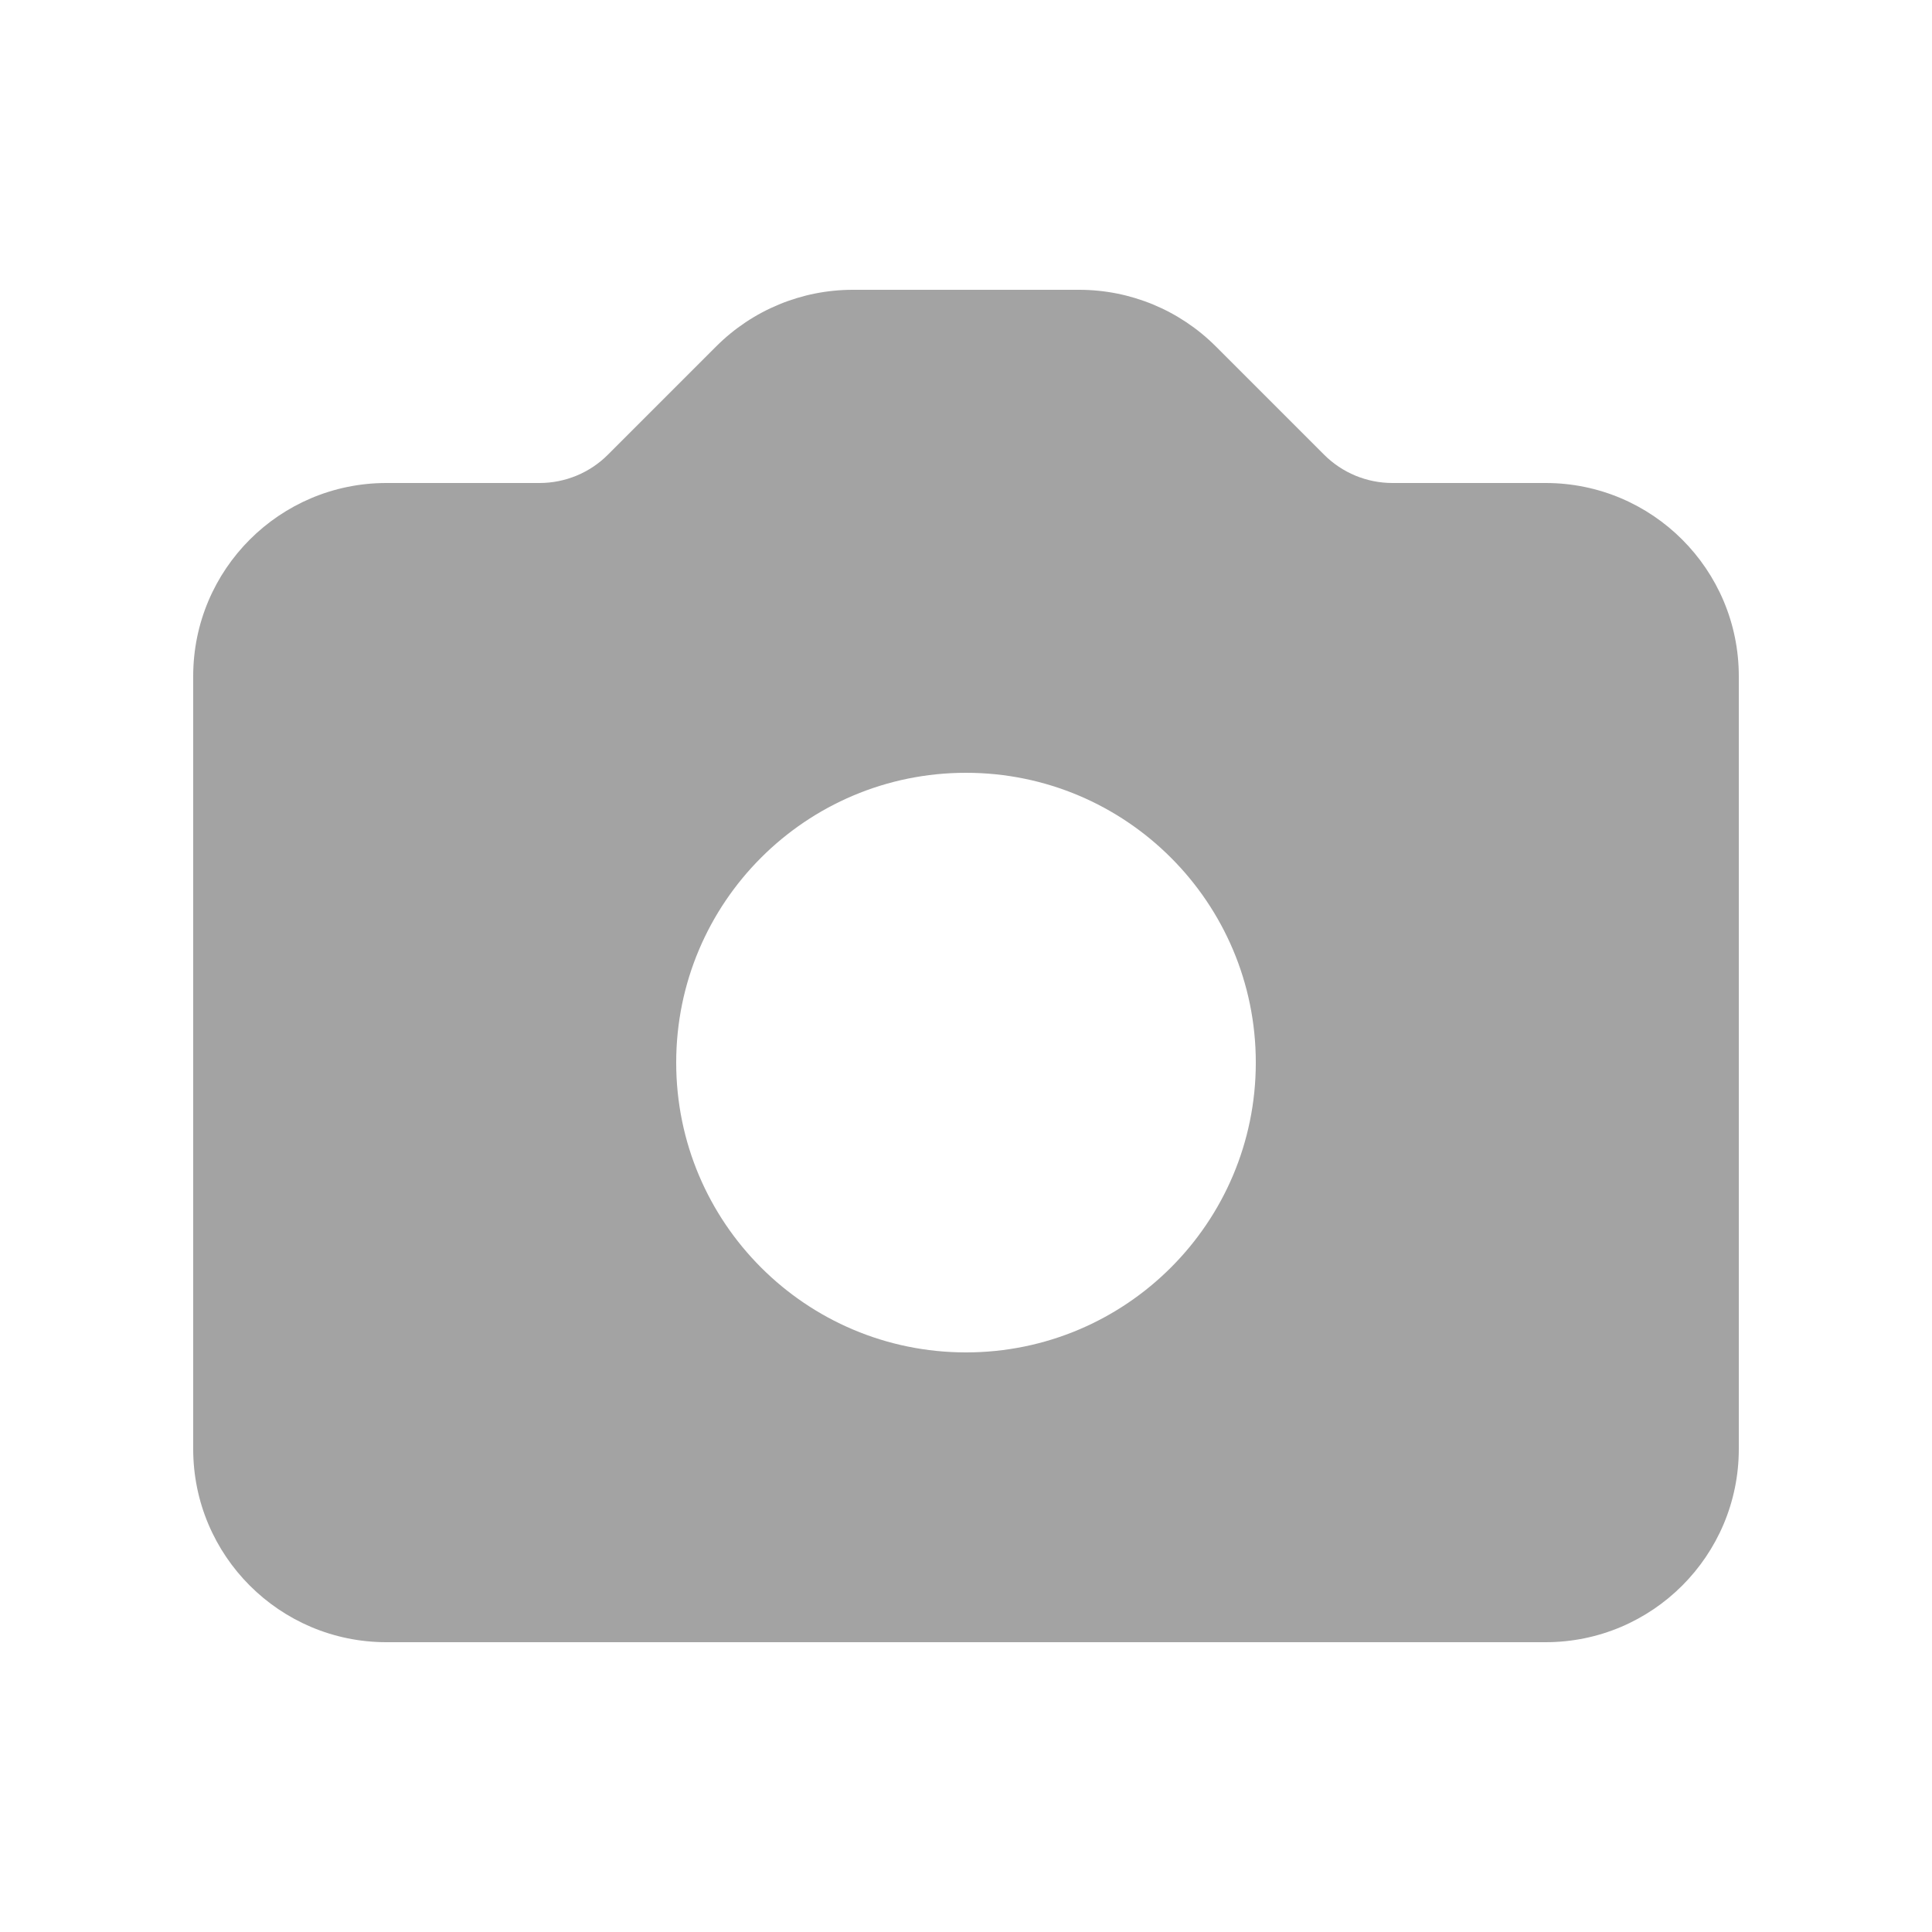 <svg width="32" height="32" viewBox="0 0 32 32" fill="none" xmlns="http://www.w3.org/2000/svg">
<g id="Icon Filled">
<path id="Icon" fill-rule="evenodd" clip-rule="evenodd" d="M6.4 8C4.633 8 3.2 9.432 3.2 11.2V24C3.2 25.767 4.633 27.2 6.4 27.2H25.6C27.367 27.2 28.8 25.767 28.8 24V11.2C28.8 9.432 27.367 8 25.6 8H23.063C22.638 8 22.231 7.831 21.931 7.531L20.137 5.737C19.537 5.137 18.723 4.8 17.875 4.8H14.125C13.277 4.8 12.463 5.137 11.863 5.737L10.069 7.531C9.769 7.831 9.362 8 8.937 8H6.4ZM16 22.4C18.651 22.4 20.8 20.251 20.8 17.6C20.8 14.949 18.651 12.8 16 12.8C13.349 12.8 11.2 14.949 11.2 17.6C11.2 20.251 13.349 22.4 16 22.4Z" fill="#A3A3A3"/>
</g>
</svg>
